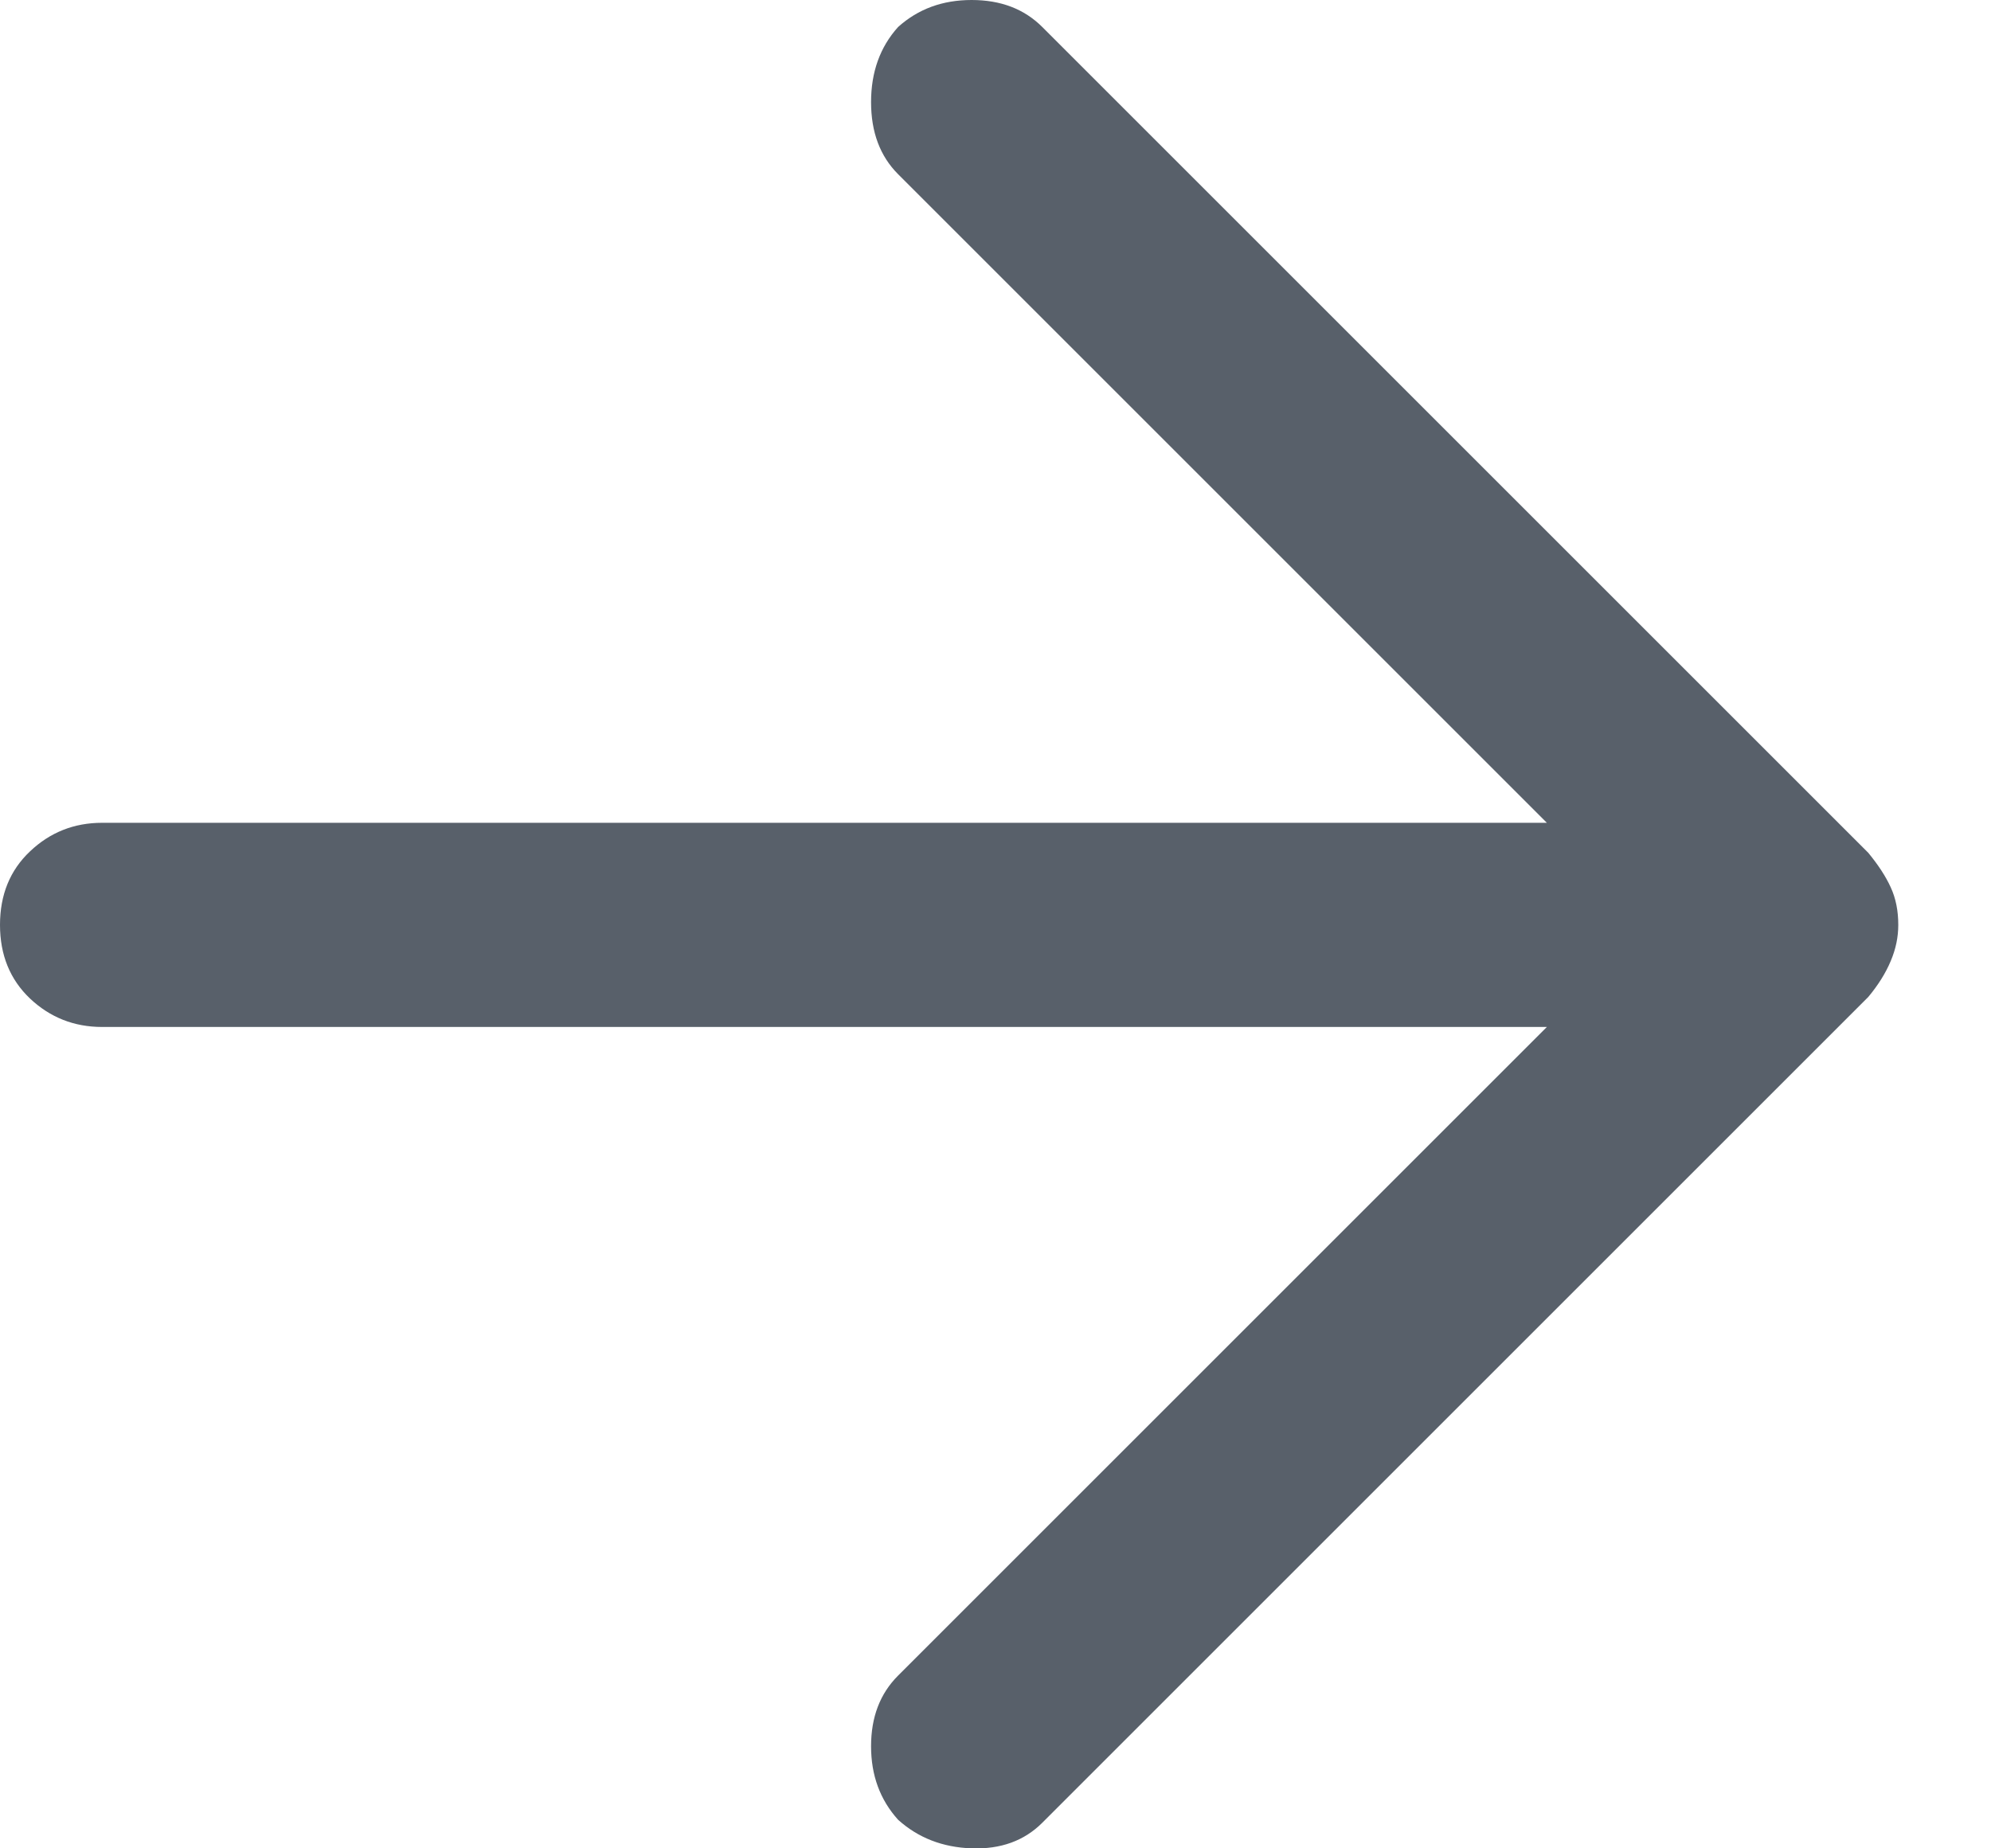 <svg width="14" height="13" viewBox="0 0 14 13" fill="none" xmlns="http://www.w3.org/2000/svg">
<path d="M6.315 12.799C6.188 12.658 6.125 12.486 6.125 12.282C6.125 12.077 6.188 11.912 6.315 11.785L10.877 7.223H0.718C0.521 7.223 0.352 7.156 0.211 7.023C0.07 6.889 0 6.716 0 6.505C0 6.294 0.07 6.121 0.211 5.988C0.352 5.854 0.521 5.787 0.718 5.787H10.877L6.315 1.225C6.188 1.098 6.125 0.929 6.125 0.718C6.125 0.507 6.188 0.331 6.315 0.19C6.456 0.063 6.628 0 6.832 0C7.037 0 7.202 0.063 7.329 0.19L13.137 5.998C13.207 6.083 13.26 6.164 13.295 6.241C13.331 6.319 13.348 6.407 13.348 6.505C13.348 6.59 13.331 6.674 13.295 6.759C13.26 6.843 13.207 6.928 13.137 7.012L7.329 12.82C7.202 12.947 7.037 13.007 6.832 13C6.628 12.993 6.456 12.926 6.315 12.799Z" fill="#58606A"/>
</svg>
